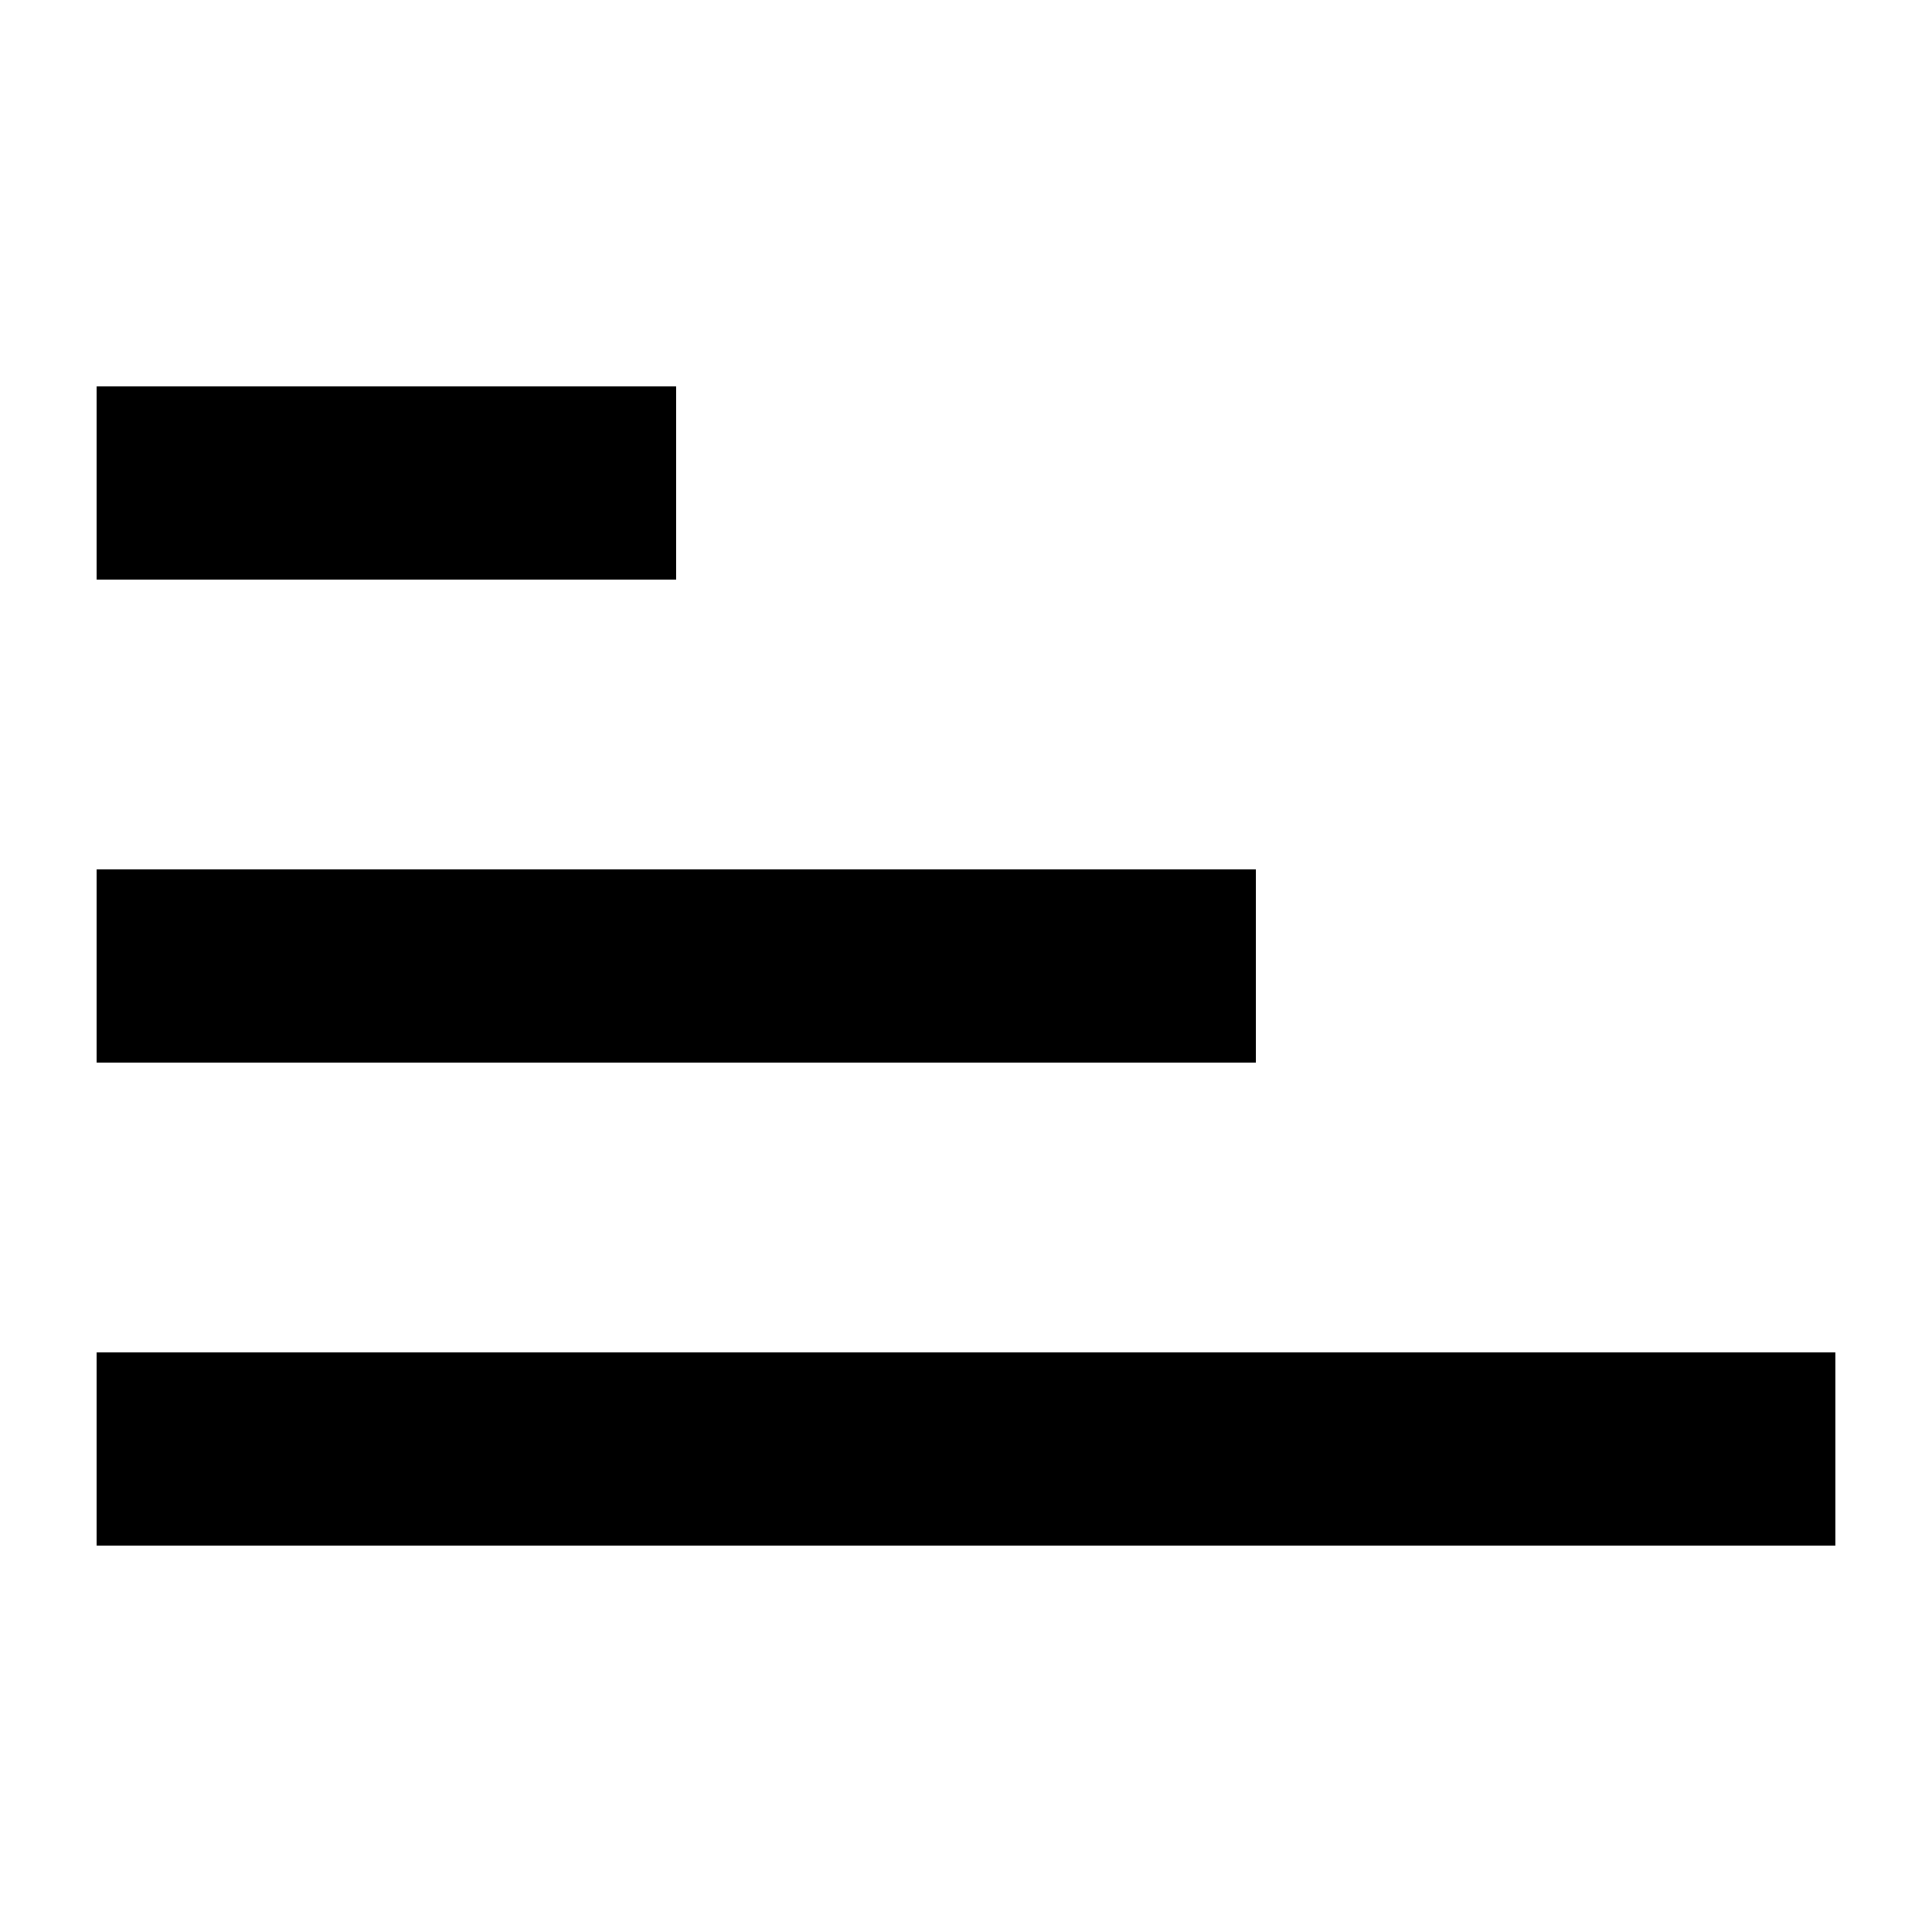 <?xml version="1.0" encoding="UTF-8"?><!DOCTYPE svg PUBLIC "-//W3C//DTD SVG 1.1//EN" "http://www.w3.org/Graphics/SVG/1.1/DTD/svg11.dtd"><svg xmlns="http://www.w3.org/2000/svg" xmlns:xlink="http://www.w3.org/1999/xlink" version="1.1" id="mdi-sort-reverse-variant" width="24" height="24" viewBox="2 2 20 20"><path d="M3 11H15V13H3M3 18V16H21V18M3 6H9V8H3Z" /></svg>